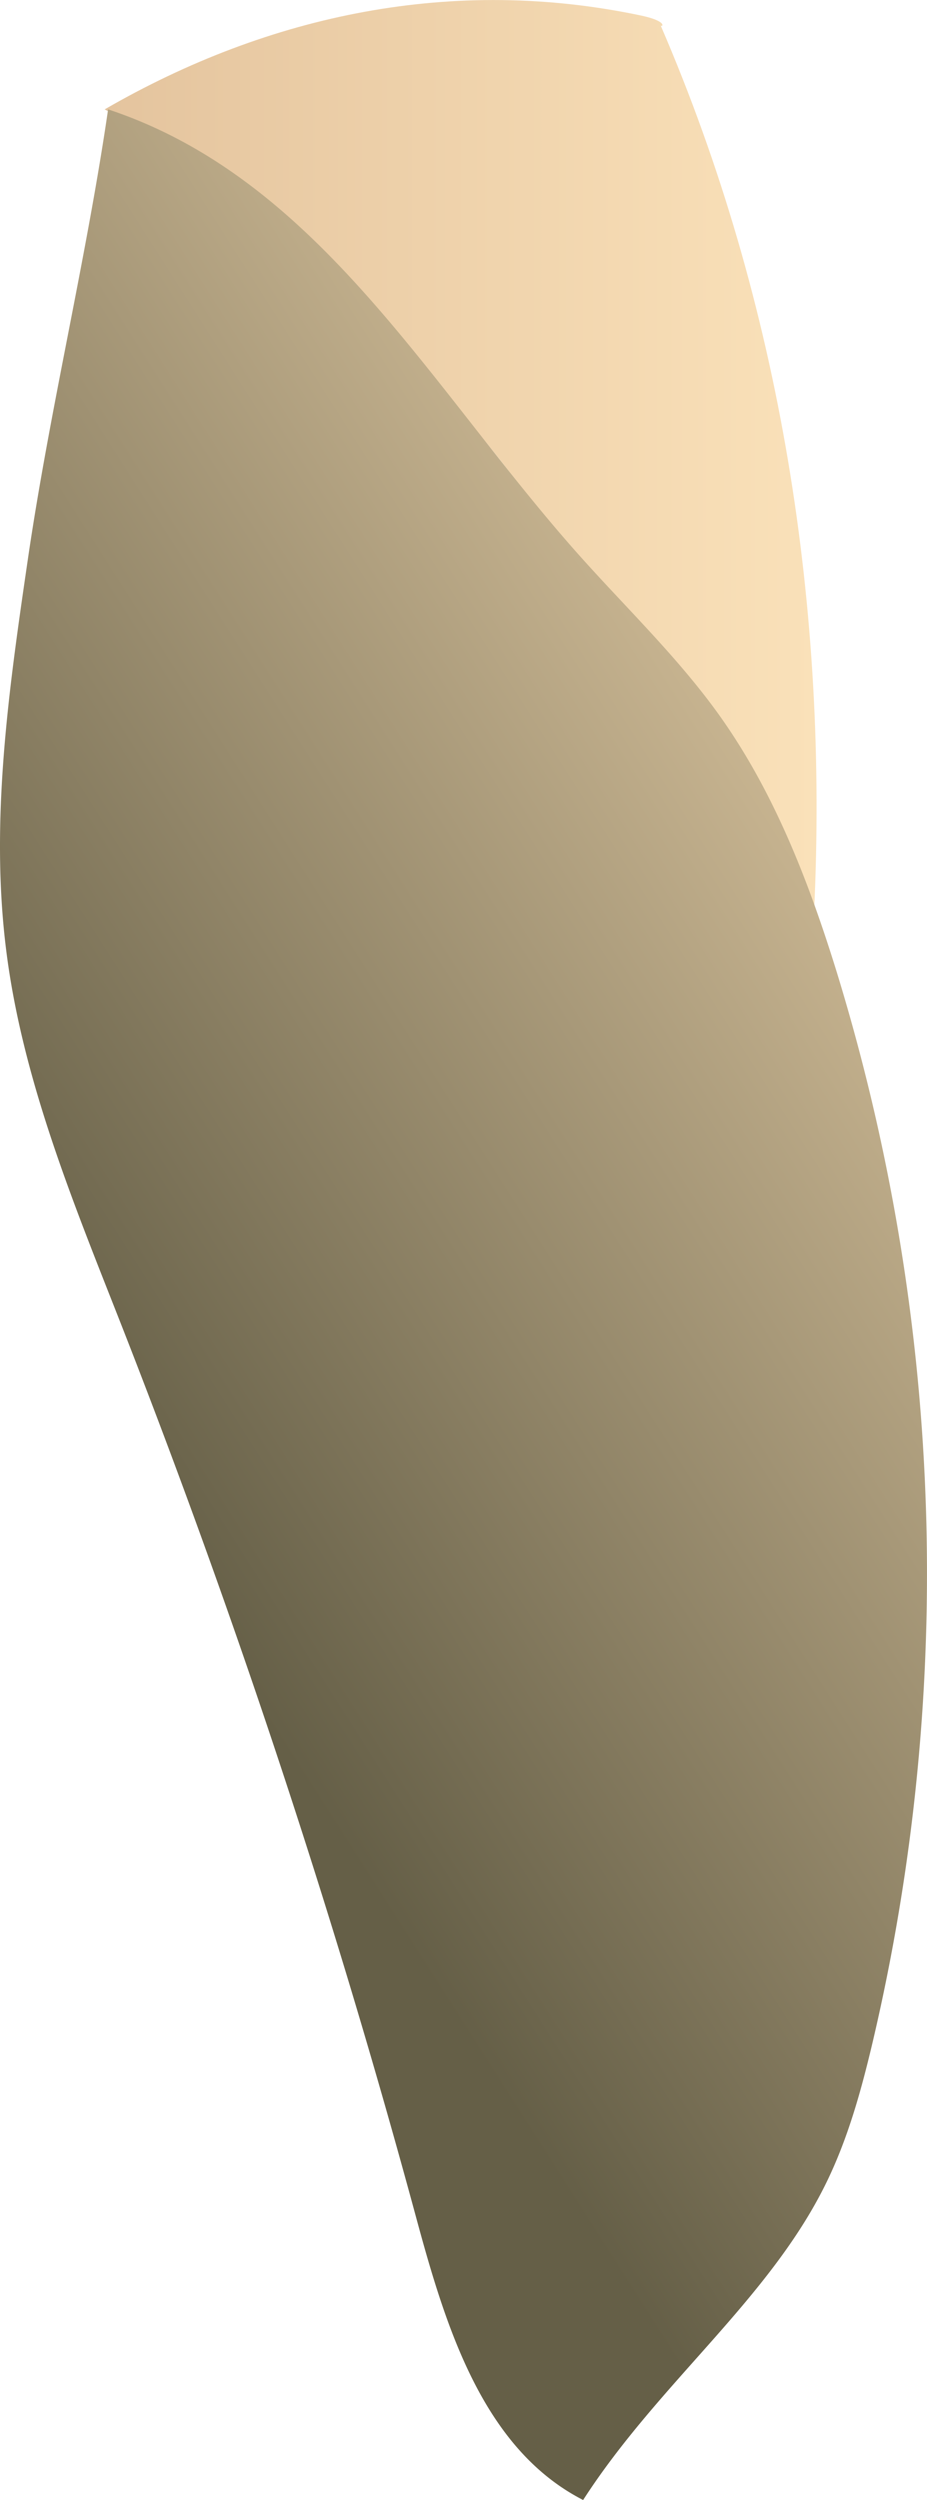 <svg xmlns="http://www.w3.org/2000/svg" xmlns:xlink="http://www.w3.org/1999/xlink" viewBox="0 0 270.36 729.11"><defs><style>.cls-1{fill:url(#linear-gradient);}.cls-2{fill:url(#linear-gradient-2);}</style><linearGradient id="linear-gradient" x1="30.53" y1="133.21" x2="238.16" y2="133.21" gradientUnits="userSpaceOnUse"><stop offset="0" stop-color="#e4c49e"/><stop offset="1" stop-color="#fae1b9"/></linearGradient><linearGradient id="linear-gradient-2" x1="29.1" y1="426.18" x2="286.02" y2="262.51" gradientUnits="userSpaceOnUse"><stop offset="0" stop-color="#655f47"/><stop offset="1" stop-color="#d3be99"/></linearGradient></defs><g id="Layer_2" data-name="Layer 2"><g id="Big_rocks" data-name="Big rocks"><path class="cls-1" d="M187,4.54C132.46-7,78.77,4,30.53,31.9,124.67,83.37,175.15,175.18,237.4,266.42,241.69,178,227.8,88.81,192.7,7.47,193.27,8,194.77,6.2,187,4.54Z"/><path class="cls-2" d="M170.07,729.11c-29.29-15-40.09-50.6-48.69-82.35A2513.56,2513.56,0,0,0,35.47,386.61C21.49,351,6.56,315.09,1.8,277.08c-4.74-37.75.77-75.94,6.27-113.59,6.4-43.86,17.06-87.73,23.46-131.59,62.24,20.61,94.67,82.59,138.54,131.32,13.43,14.93,28,29,39.66,45.3,15.93,22.3,26,48.22,34.13,74.4a597.54,597.54,0,0,1,10.61,312.82c-3.29,13.9-7.12,27.77-13.37,40.62C224.5,670.51,192.24,694.73,170.07,729.11Z"/></g></g></svg>